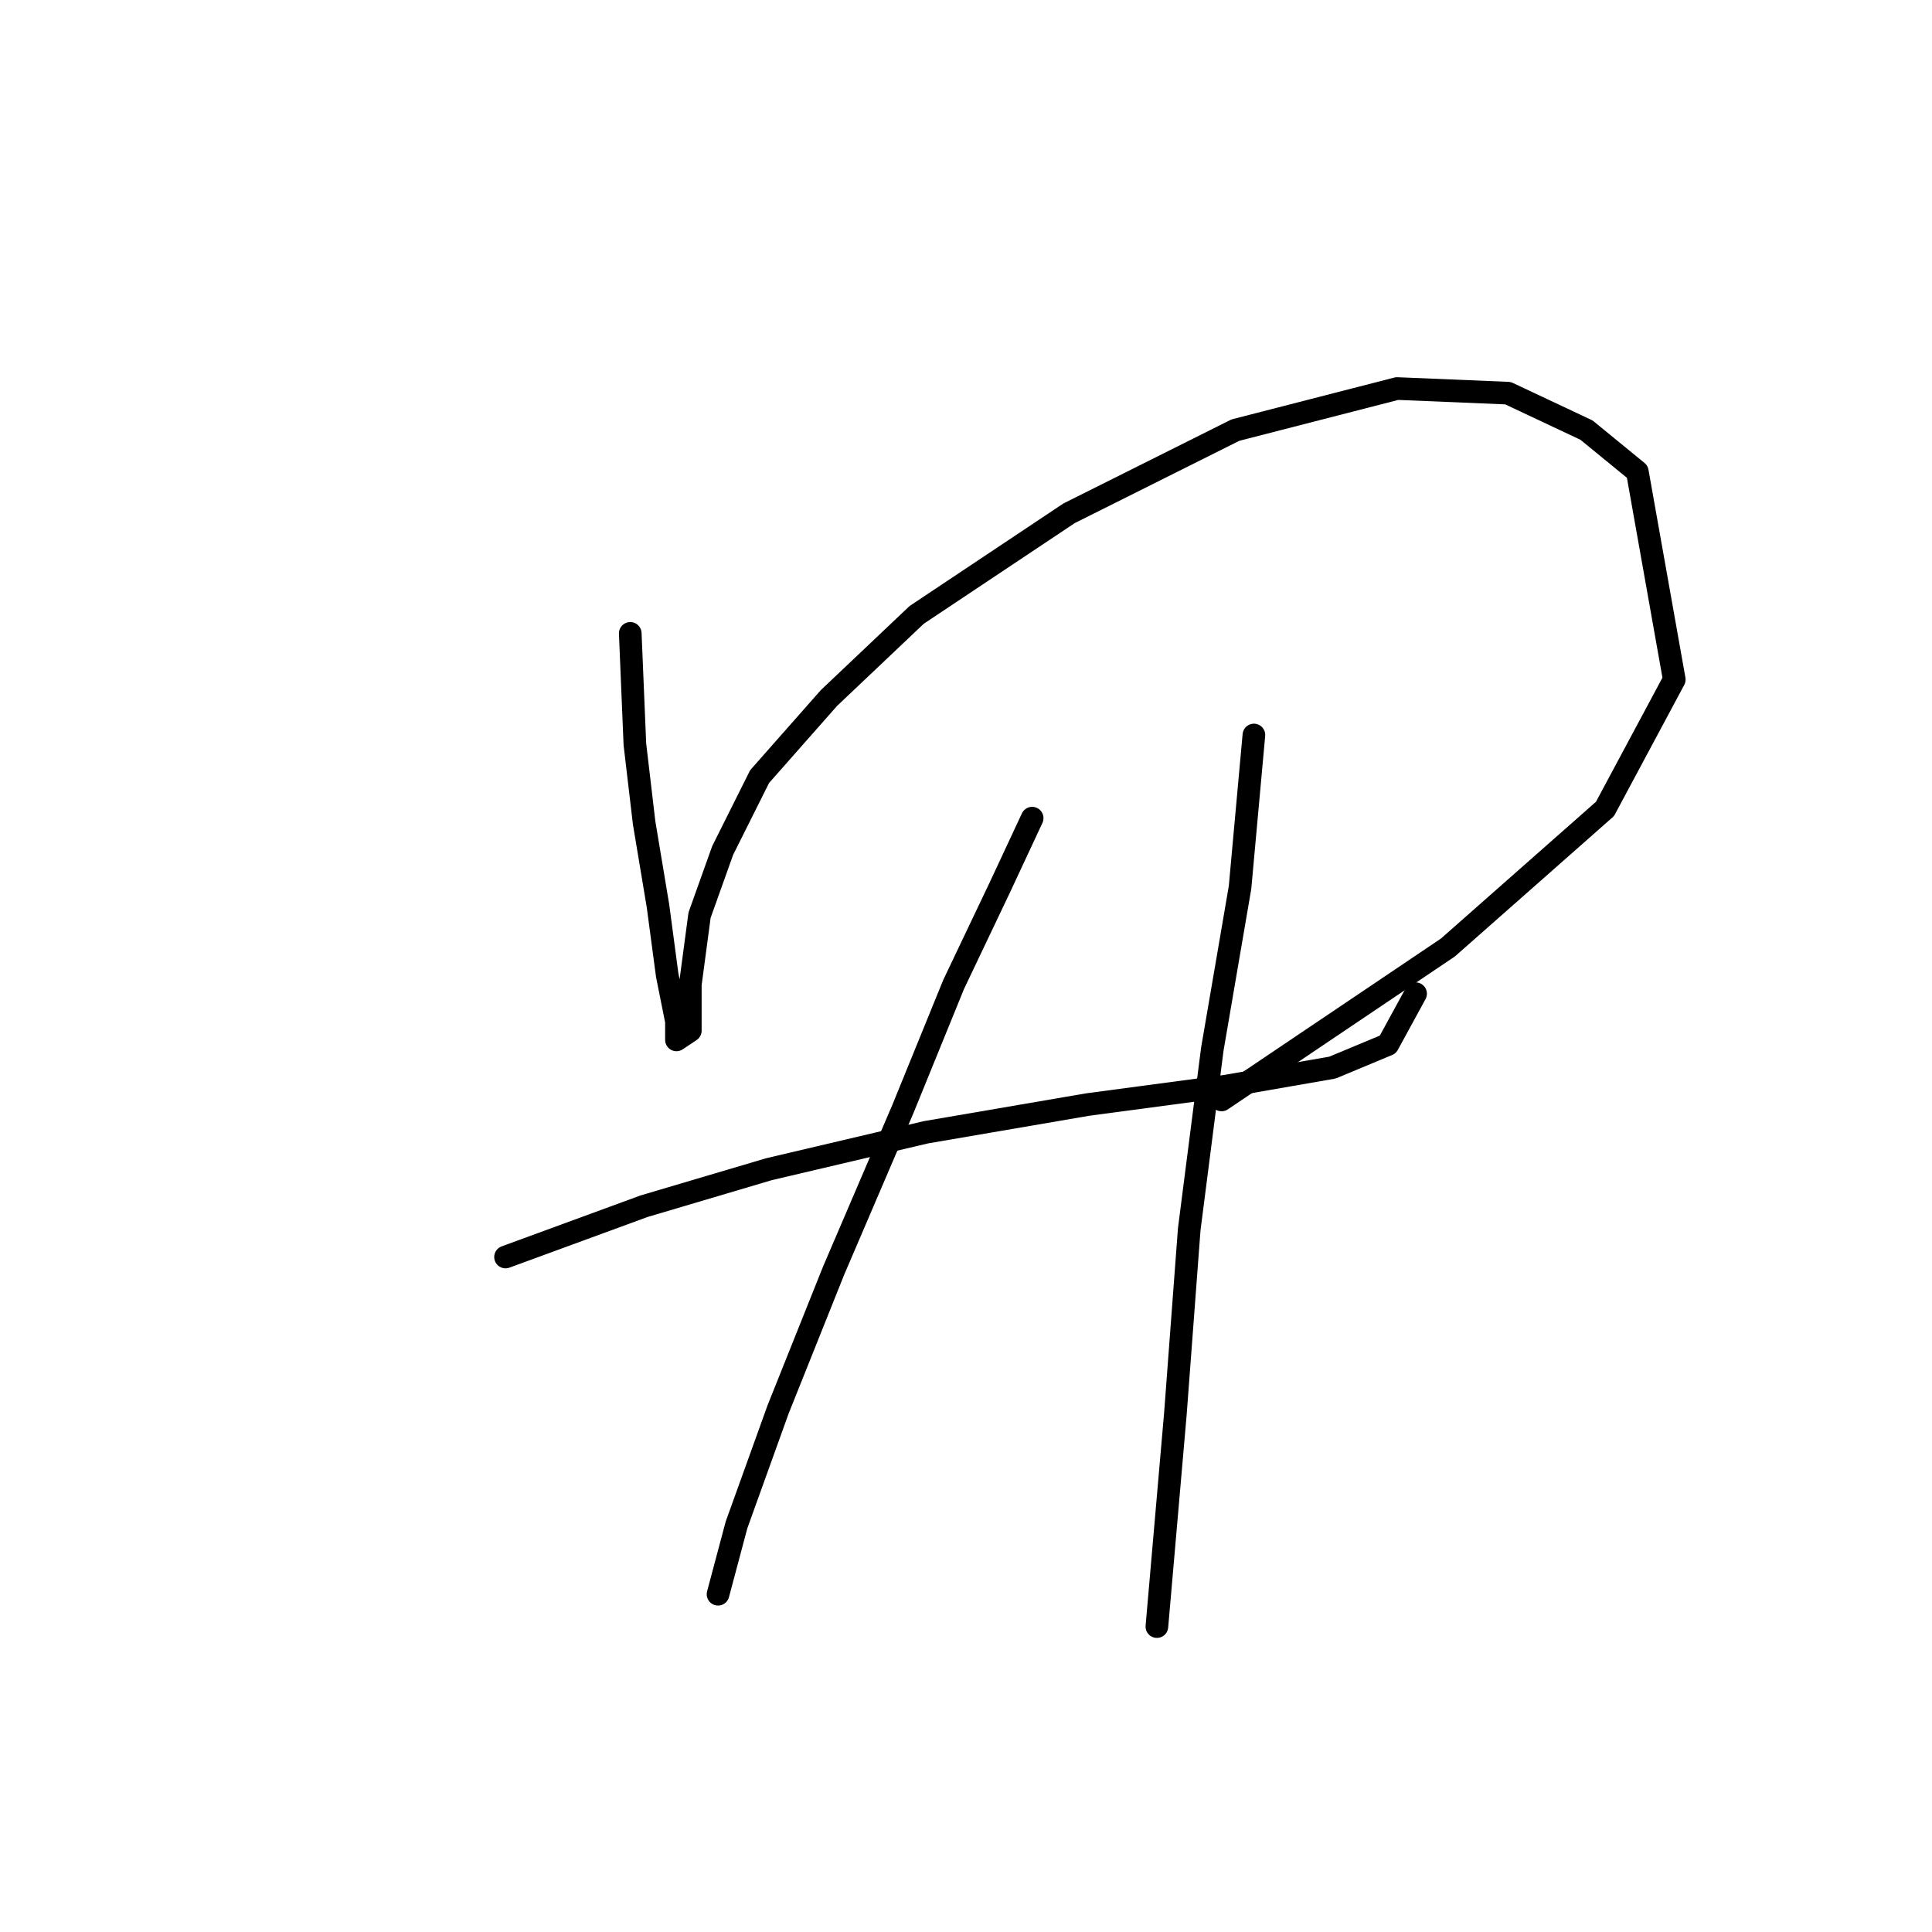 <?xml version="1.0" standalone="no"?>
    <svg width="256" height="256" xmlns="http://www.w3.org/2000/svg" version="1.1">
    <polyline stroke="black" stroke-width="3" stroke-linecap="round" fill="transparent" stroke-linejoin="round" points="83.513 83.925 84.125 98.616 85.349 109.022 87.186 120.04 88.41 129.222 89.634 135.343 89.634 137.791 91.47 136.567 91.47 130.446 92.695 121.264 95.755 112.695 100.652 102.901 109.834 92.495 121.464 81.477 141.664 68.01 163.7 56.992 185.124 51.483 199.814 52.095 210.22 56.992 216.954 62.501 221.85 90.046 212.669 107.186 191.857 125.549 161.863 145.749 161.863 145.749 " />
        <polyline stroke="black" stroke-width="3" stroke-linecap="round" fill="transparent" stroke-linejoin="round" points="66.986 166.561 85.349 159.827 101.876 154.93 122.688 150.033 144.112 146.361 162.475 143.912 176.554 141.464 183.899 138.403 187.572 131.67 187.572 131.67 " />
        <polyline stroke="black" stroke-width="3" stroke-linecap="round" fill="transparent" stroke-linejoin="round" points="136.767 108.41 132.482 117.591 126.361 130.446 119.628 146.973 110.446 168.397 103.1 186.76 97.591 202.063 95.143 211.245 95.143 211.245 " />
        <polyline stroke="black" stroke-width="3" stroke-linecap="round" fill="transparent" stroke-linejoin="round" points="166.148 97.392 164.312 117.591 160.639 139.015 157.579 162.888 155.742 187.372 153.294 215.53 153.294 215.53 " />
        </svg>